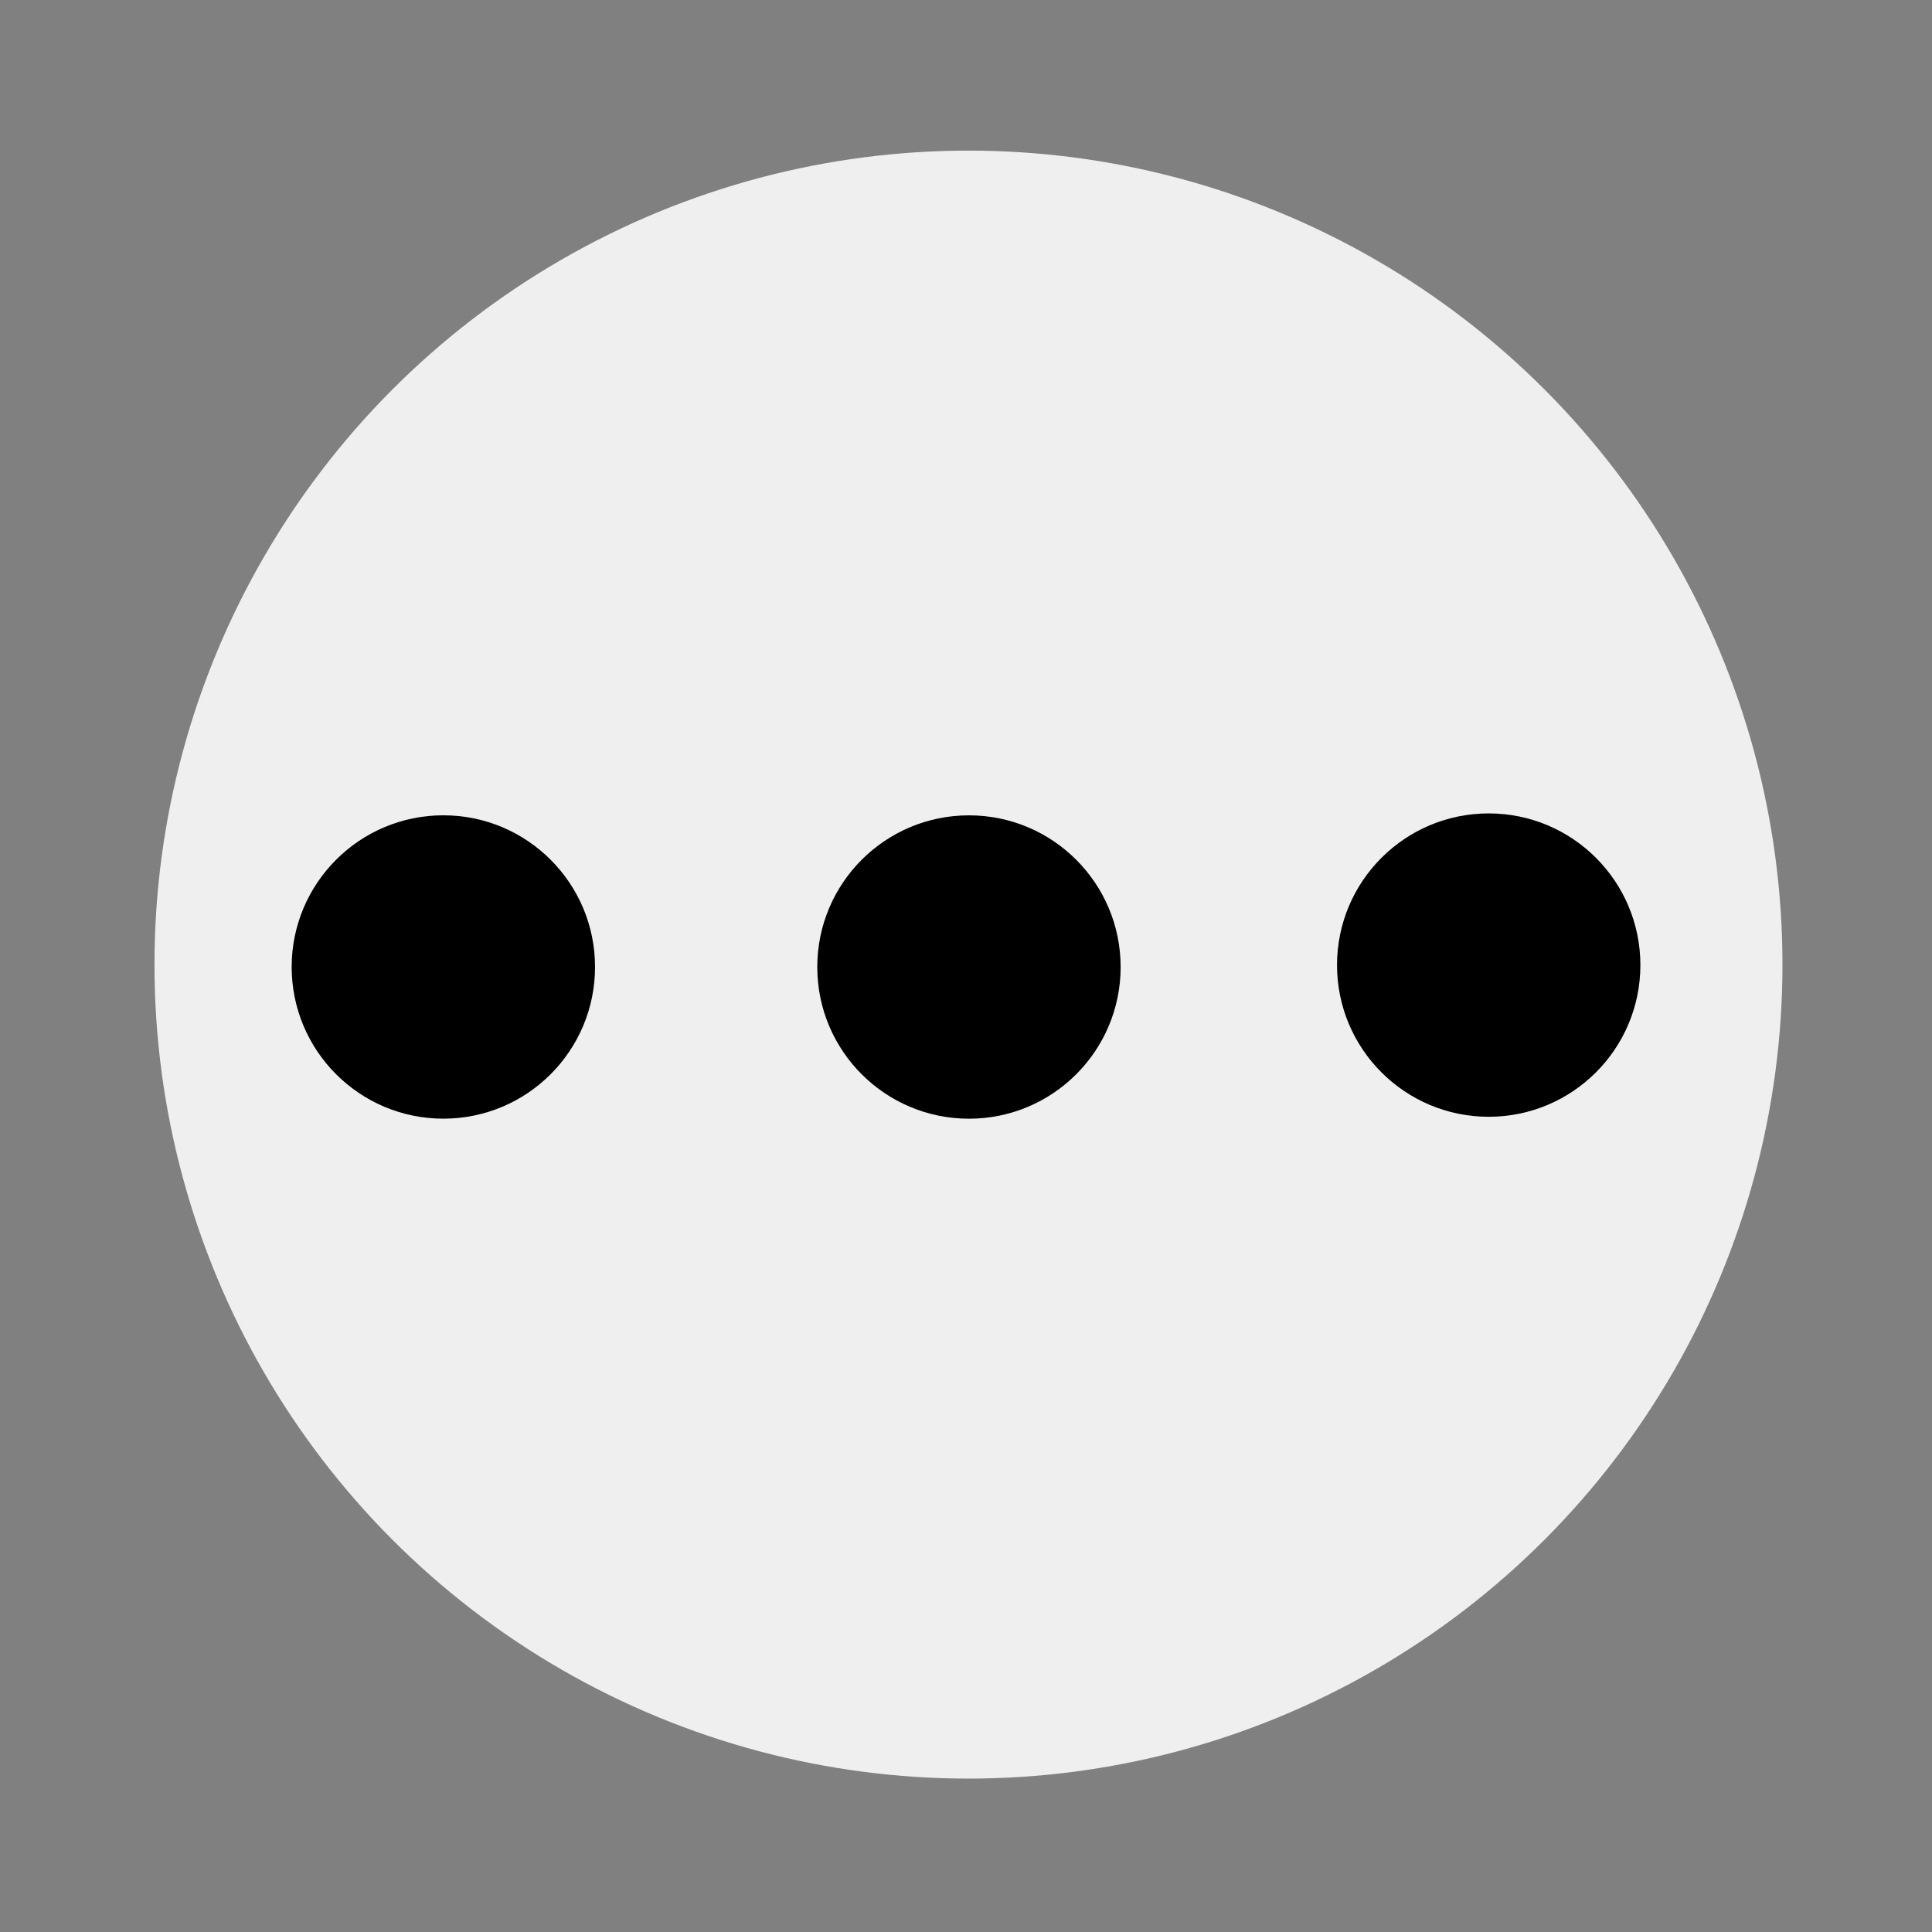 <?xml version="1.0" encoding="utf-8"?>
<!-- Generator: Adobe Illustrator 27.2.0, SVG Export Plug-In . SVG Version: 6.00 Build 0)  -->
<svg version="1.1" id="Camada_1" xmlns="http://www.w3.org/2000/svg" xmlns:xlink="http://www.w3.org/1999/xlink" x="0px" y="0px"
	 viewBox="0 0 1000 1000" style="enable-background:new 0 0 1000 1000;" xml:space="preserve">
<rect x="0" y="0" width="1000" height="1000" fill="#808080" stroke="none"/>
<style type="text/css">
	.st0{fill:#EFEFEF;}
</style>
<circle class="st0" cx="501.28" cy="499.28" r="421.32"/>
<circle cx="229.48" cy="500.51" r="78.51"/>
<circle cx="501.53" cy="500.53" r="78.51"/>
<circle cx="770.55" cy="499.53" r="78.51"/>
</svg>
